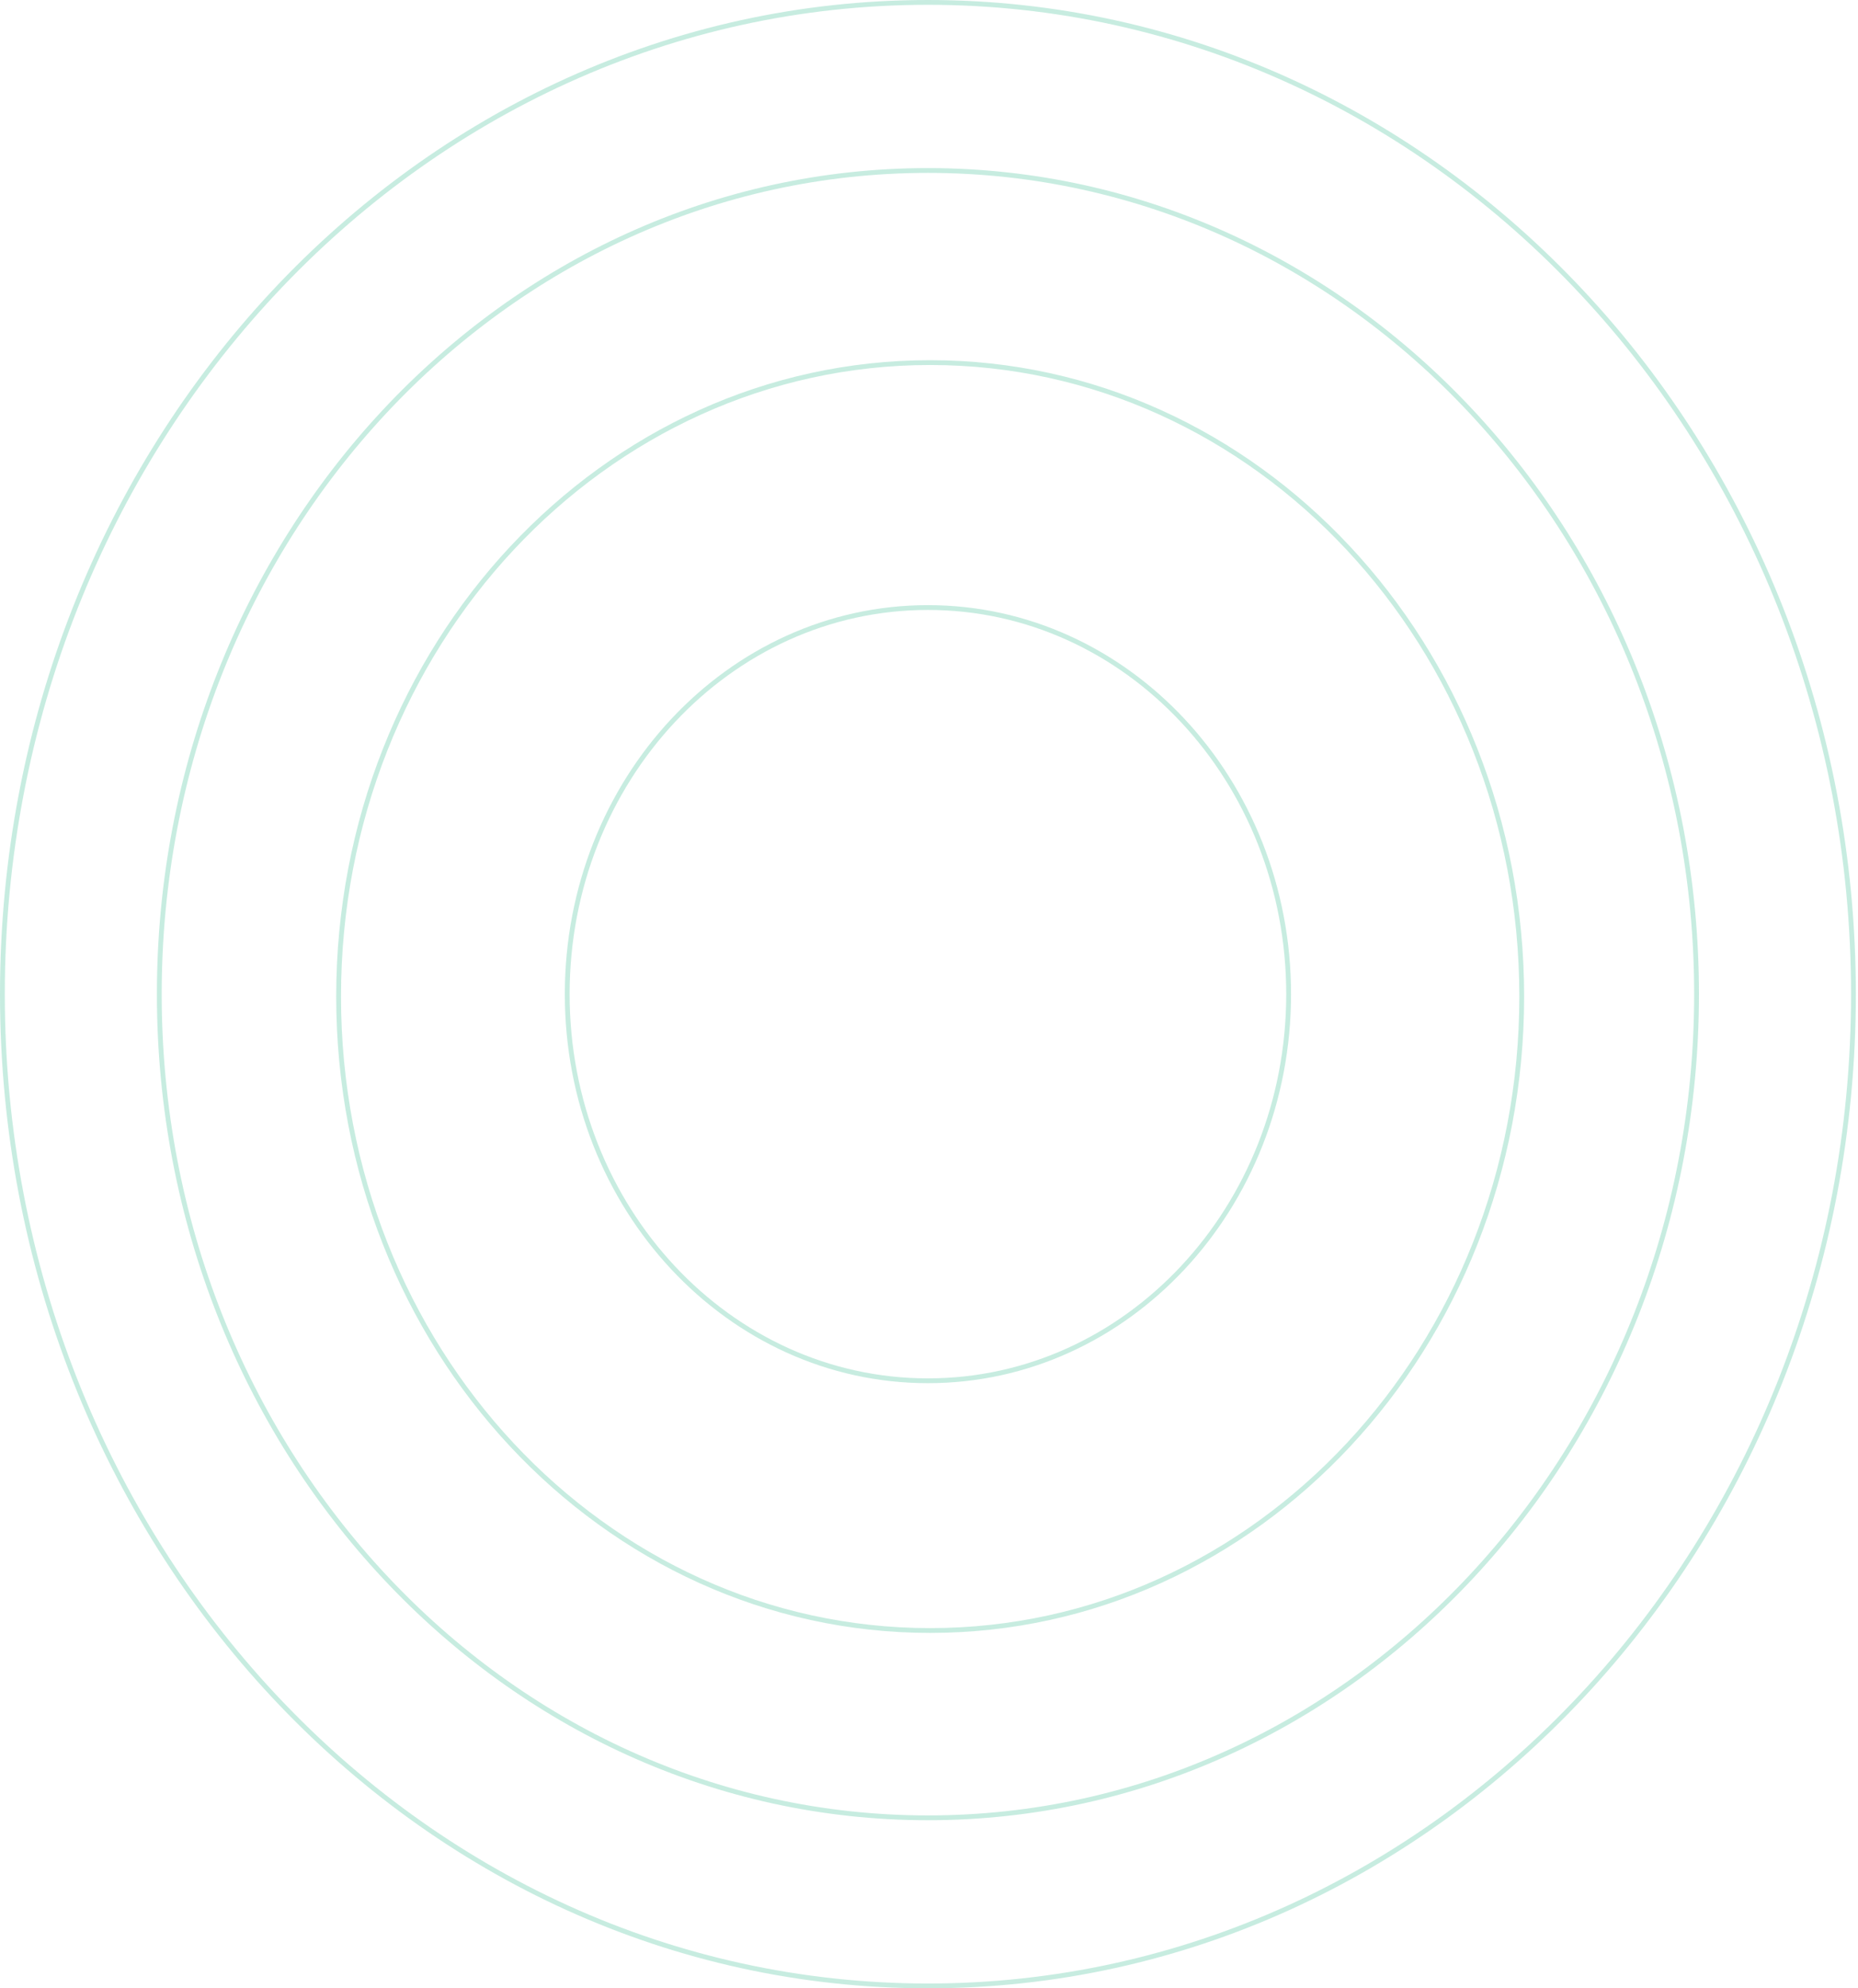 <svg width="387" height="414" viewBox="0 0 387 414" fill="none" xmlns="http://www.w3.org/2000/svg">
<path d="M268.406 207C268.406 251.492 234.738 287.5 193.276 287.5C151.815 287.5 118.146 251.492 118.146 207C118.146 162.508 151.815 126.5 193.276 126.5C234.738 126.5 268.406 162.508 268.406 207Z" stroke="#20B486" stroke-opacity="0.25"/>
<path d="M316.959 207.5C316.959 280.434 261.761 339.5 193.743 339.5C125.725 339.5 70.528 280.434 70.528 207.5C70.528 134.566 125.725 75.5 193.743 75.5C261.761 75.5 316.959 134.566 316.959 207.5Z" stroke="#20B486" stroke-opacity="0.25"/>
<path d="M353.373 207C353.373 301.75 281.663 378.5 193.276 378.5C104.889 378.5 33.18 301.75 33.18 207C33.18 112.25 104.889 35.5 193.276 35.5C281.663 35.5 353.373 112.25 353.373 207Z" stroke="#20B486" stroke-opacity="0.25"/>
<path d="M386.052 207C386.052 321.08 299.712 413.5 193.276 413.5C86.841 413.5 0.5 321.08 0.5 207C0.5 92.92 86.841 0.5 193.276 0.5C299.712 0.5 386.052 92.92 386.052 207Z" stroke="#20B486" stroke-opacity="0.25"/>
</svg>
